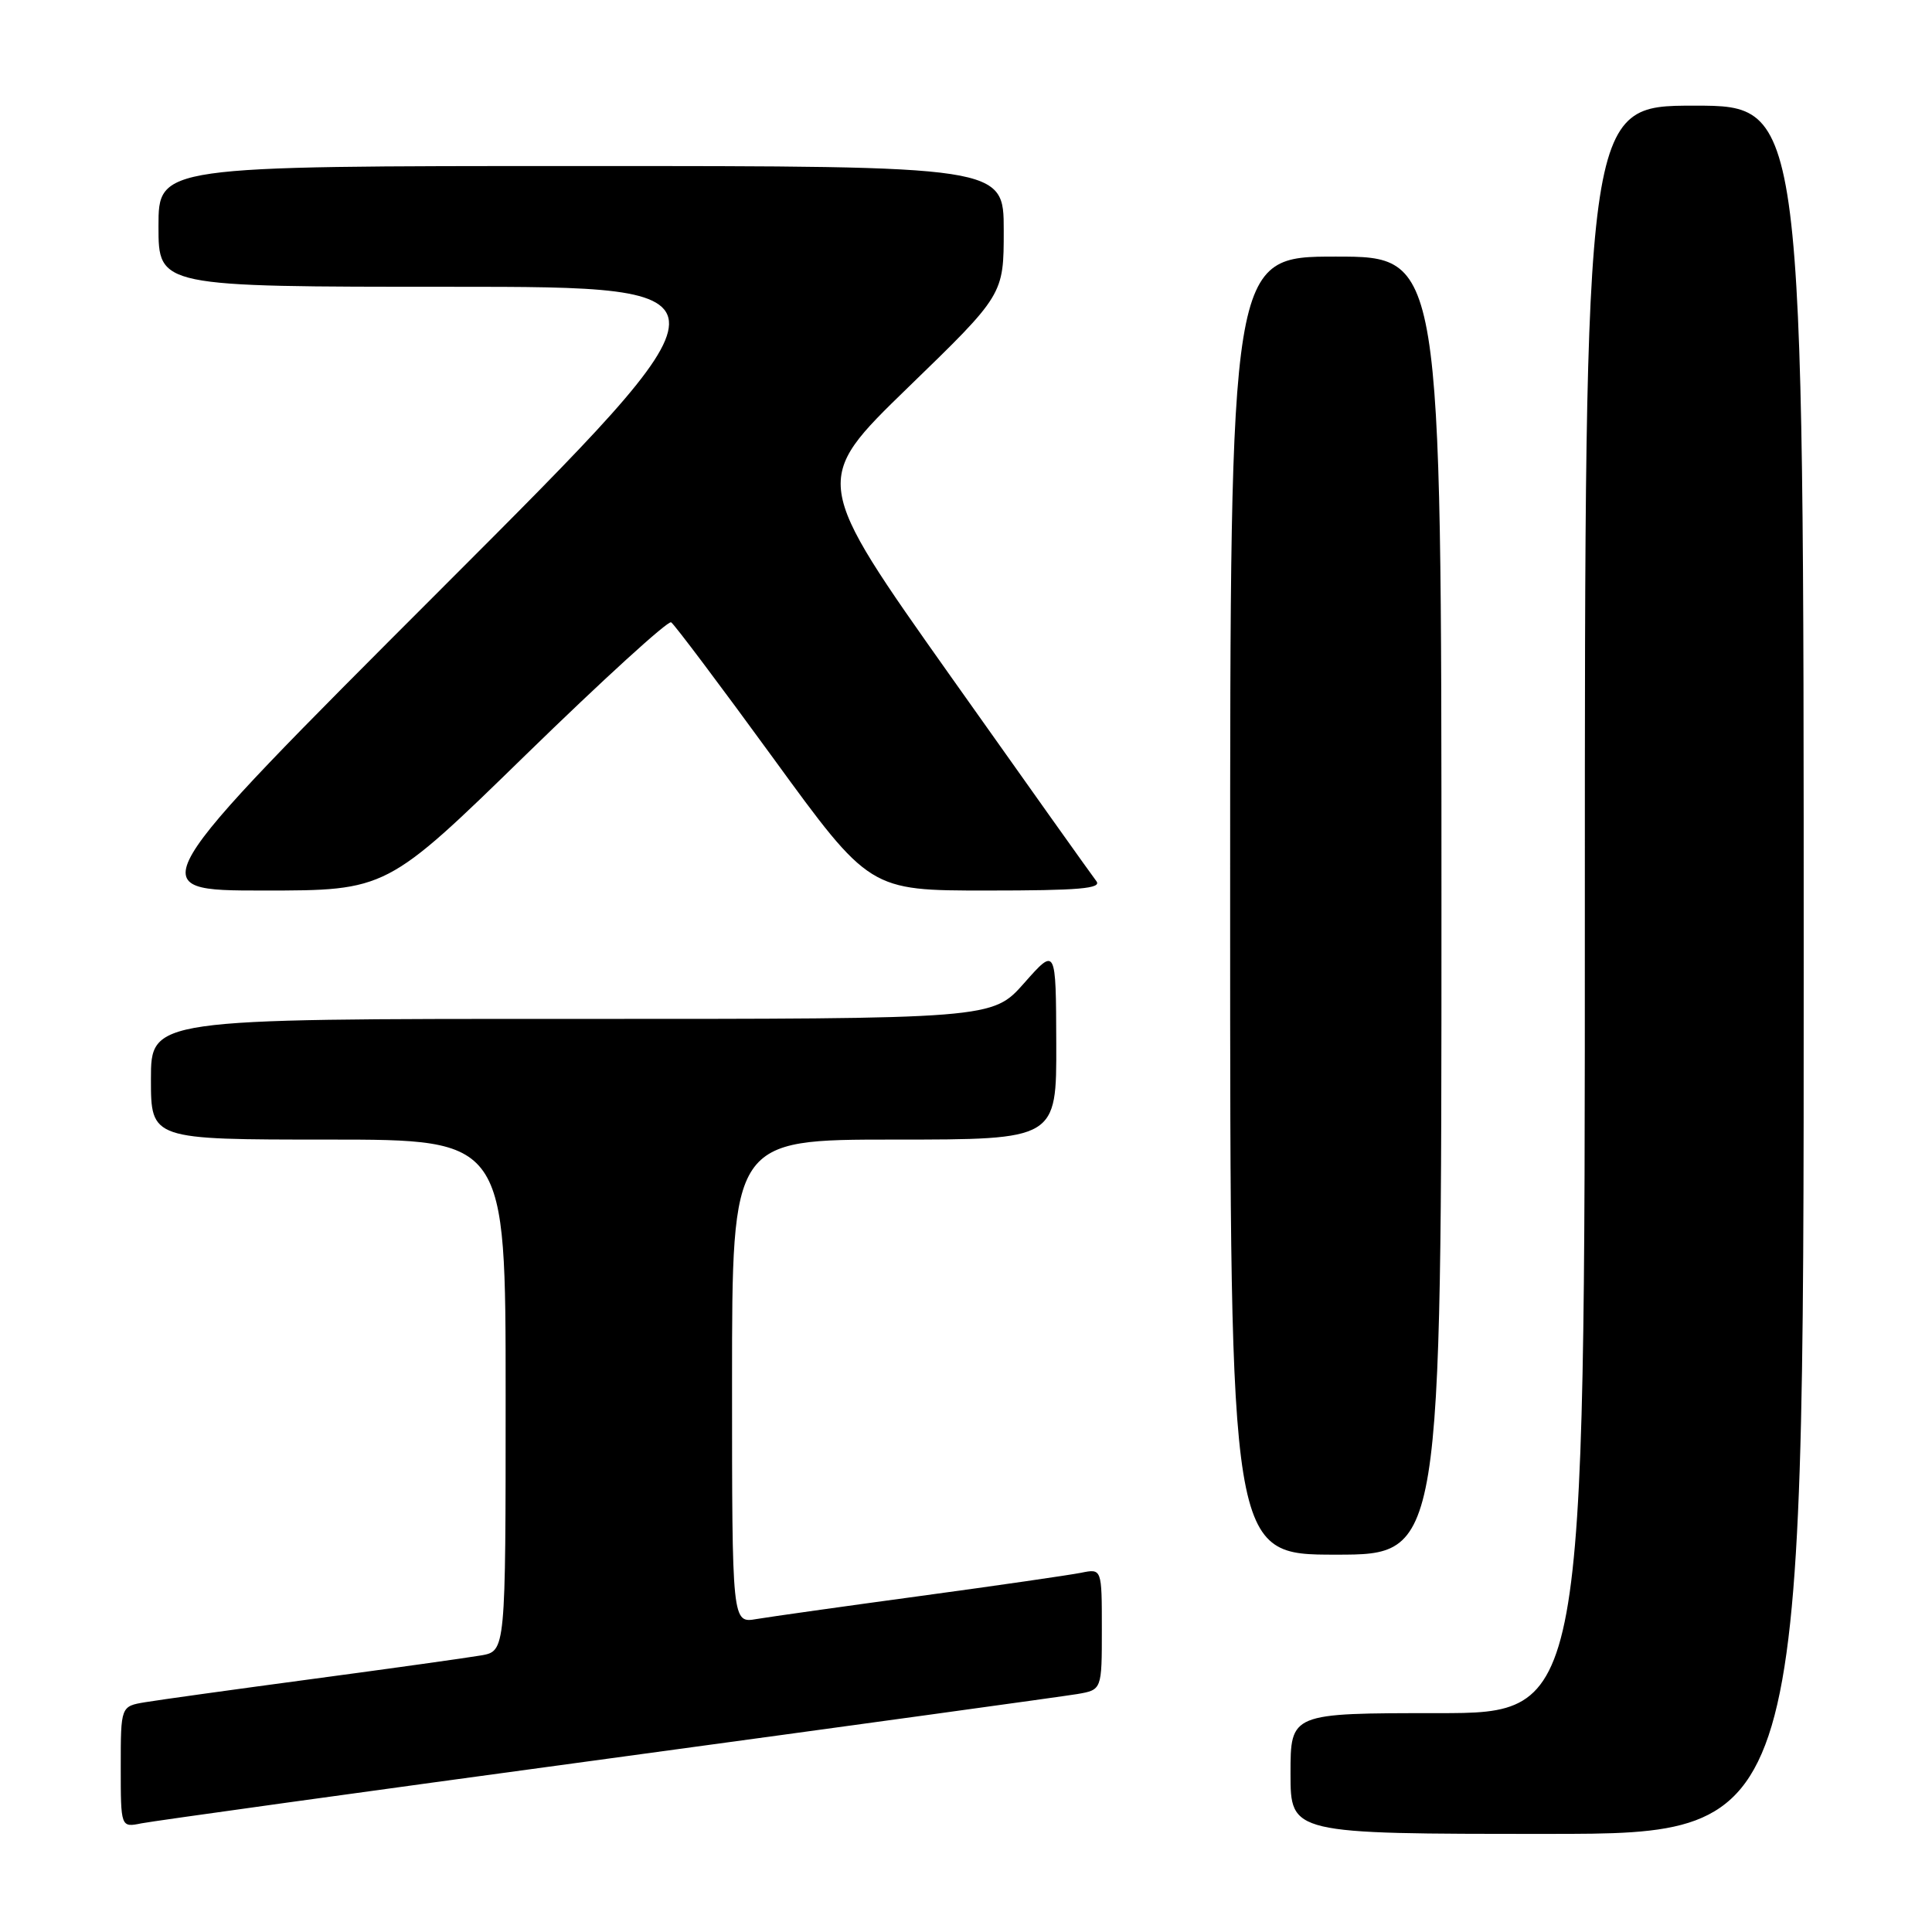 <?xml version="1.0" encoding="UTF-8" standalone="no"?>
<!DOCTYPE svg PUBLIC "-//W3C//DTD SVG 1.1//EN" "http://www.w3.org/Graphics/SVG/1.1/DTD/svg11.dtd" >
<svg xmlns="http://www.w3.org/2000/svg" xmlns:xlink="http://www.w3.org/1999/xlink" version="1.1" viewBox="0 0 256 256">
 <g >
 <path fill="currentColor"
d=" M 239.00 128.50 C 239.00 14.00 239.00 14.00 224.50 14.00 C 210.00 14.00 210.00 14.00 210.00 120.50 C 210.00 227.00 210.00 227.00 190.50 227.00 C 171.00 227.00 171.00 227.00 171.00 235.00 C 171.00 243.00 171.00 243.00 205.00 243.00 C 239.00 243.00 239.00 243.00 239.00 128.50 Z  M 80.50 233.04 C 112.95 228.63 140.96 224.77 142.75 224.47 C 146.00 223.91 146.00 223.91 146.00 215.88 C 146.00 207.84 146.00 207.84 143.25 208.40 C 141.74 208.70 132.18 210.09 122.00 211.47 C 111.83 212.85 102.04 214.23 100.25 214.53 C 97.00 215.09 97.00 215.09 97.00 183.05 C 97.00 151.00 97.00 151.00 118.50 151.00 C 140.00 151.00 140.00 151.00 139.96 138.25 C 139.92 125.50 139.92 125.50 135.71 130.26 C 131.50 135.02 131.50 135.02 75.75 135.01 C 20.00 135.00 20.00 135.00 20.00 143.00 C 20.00 151.00 20.00 151.00 43.50 151.00 C 67.00 151.00 67.00 151.00 67.00 184.89 C 67.00 218.78 67.00 218.78 63.75 219.35 C 61.96 219.66 51.95 221.06 41.50 222.46 C 31.05 223.86 21.04 225.25 19.25 225.55 C 16.00 226.09 16.00 226.09 16.00 234.12 C 16.00 242.16 16.00 242.16 18.75 241.60 C 20.26 241.30 48.05 237.44 80.50 233.04 Z  M 191.00 120.00 C 191.00 34.00 191.00 34.00 177.00 34.00 C 163.00 34.00 163.00 34.00 163.00 120.00 C 163.00 206.00 163.00 206.00 177.00 206.00 C 191.00 206.00 191.00 206.00 191.00 120.00 Z  M 69.70 99.99 C 79.86 90.09 88.51 82.20 88.93 82.46 C 89.35 82.72 95.44 90.82 102.46 100.46 C 115.23 118.00 115.23 118.00 130.74 118.00 C 143.00 118.00 146.04 117.74 145.27 116.75 C 144.73 116.06 136.04 103.84 125.95 89.59 C 107.61 63.68 107.61 63.68 120.30 51.36 C 133.00 39.05 133.00 39.05 133.00 30.52 C 133.00 22.00 133.00 22.00 77.00 22.00 C 21.00 22.00 21.00 22.00 21.00 30.00 C 21.00 38.00 21.00 38.00 59.75 38.00 C 98.49 38.00 98.49 38.00 58.50 78.00 C 18.51 118.00 18.51 118.00 34.87 118.00 C 51.23 118.00 51.23 118.00 69.70 99.99 Z "/>
</g>
</svg>